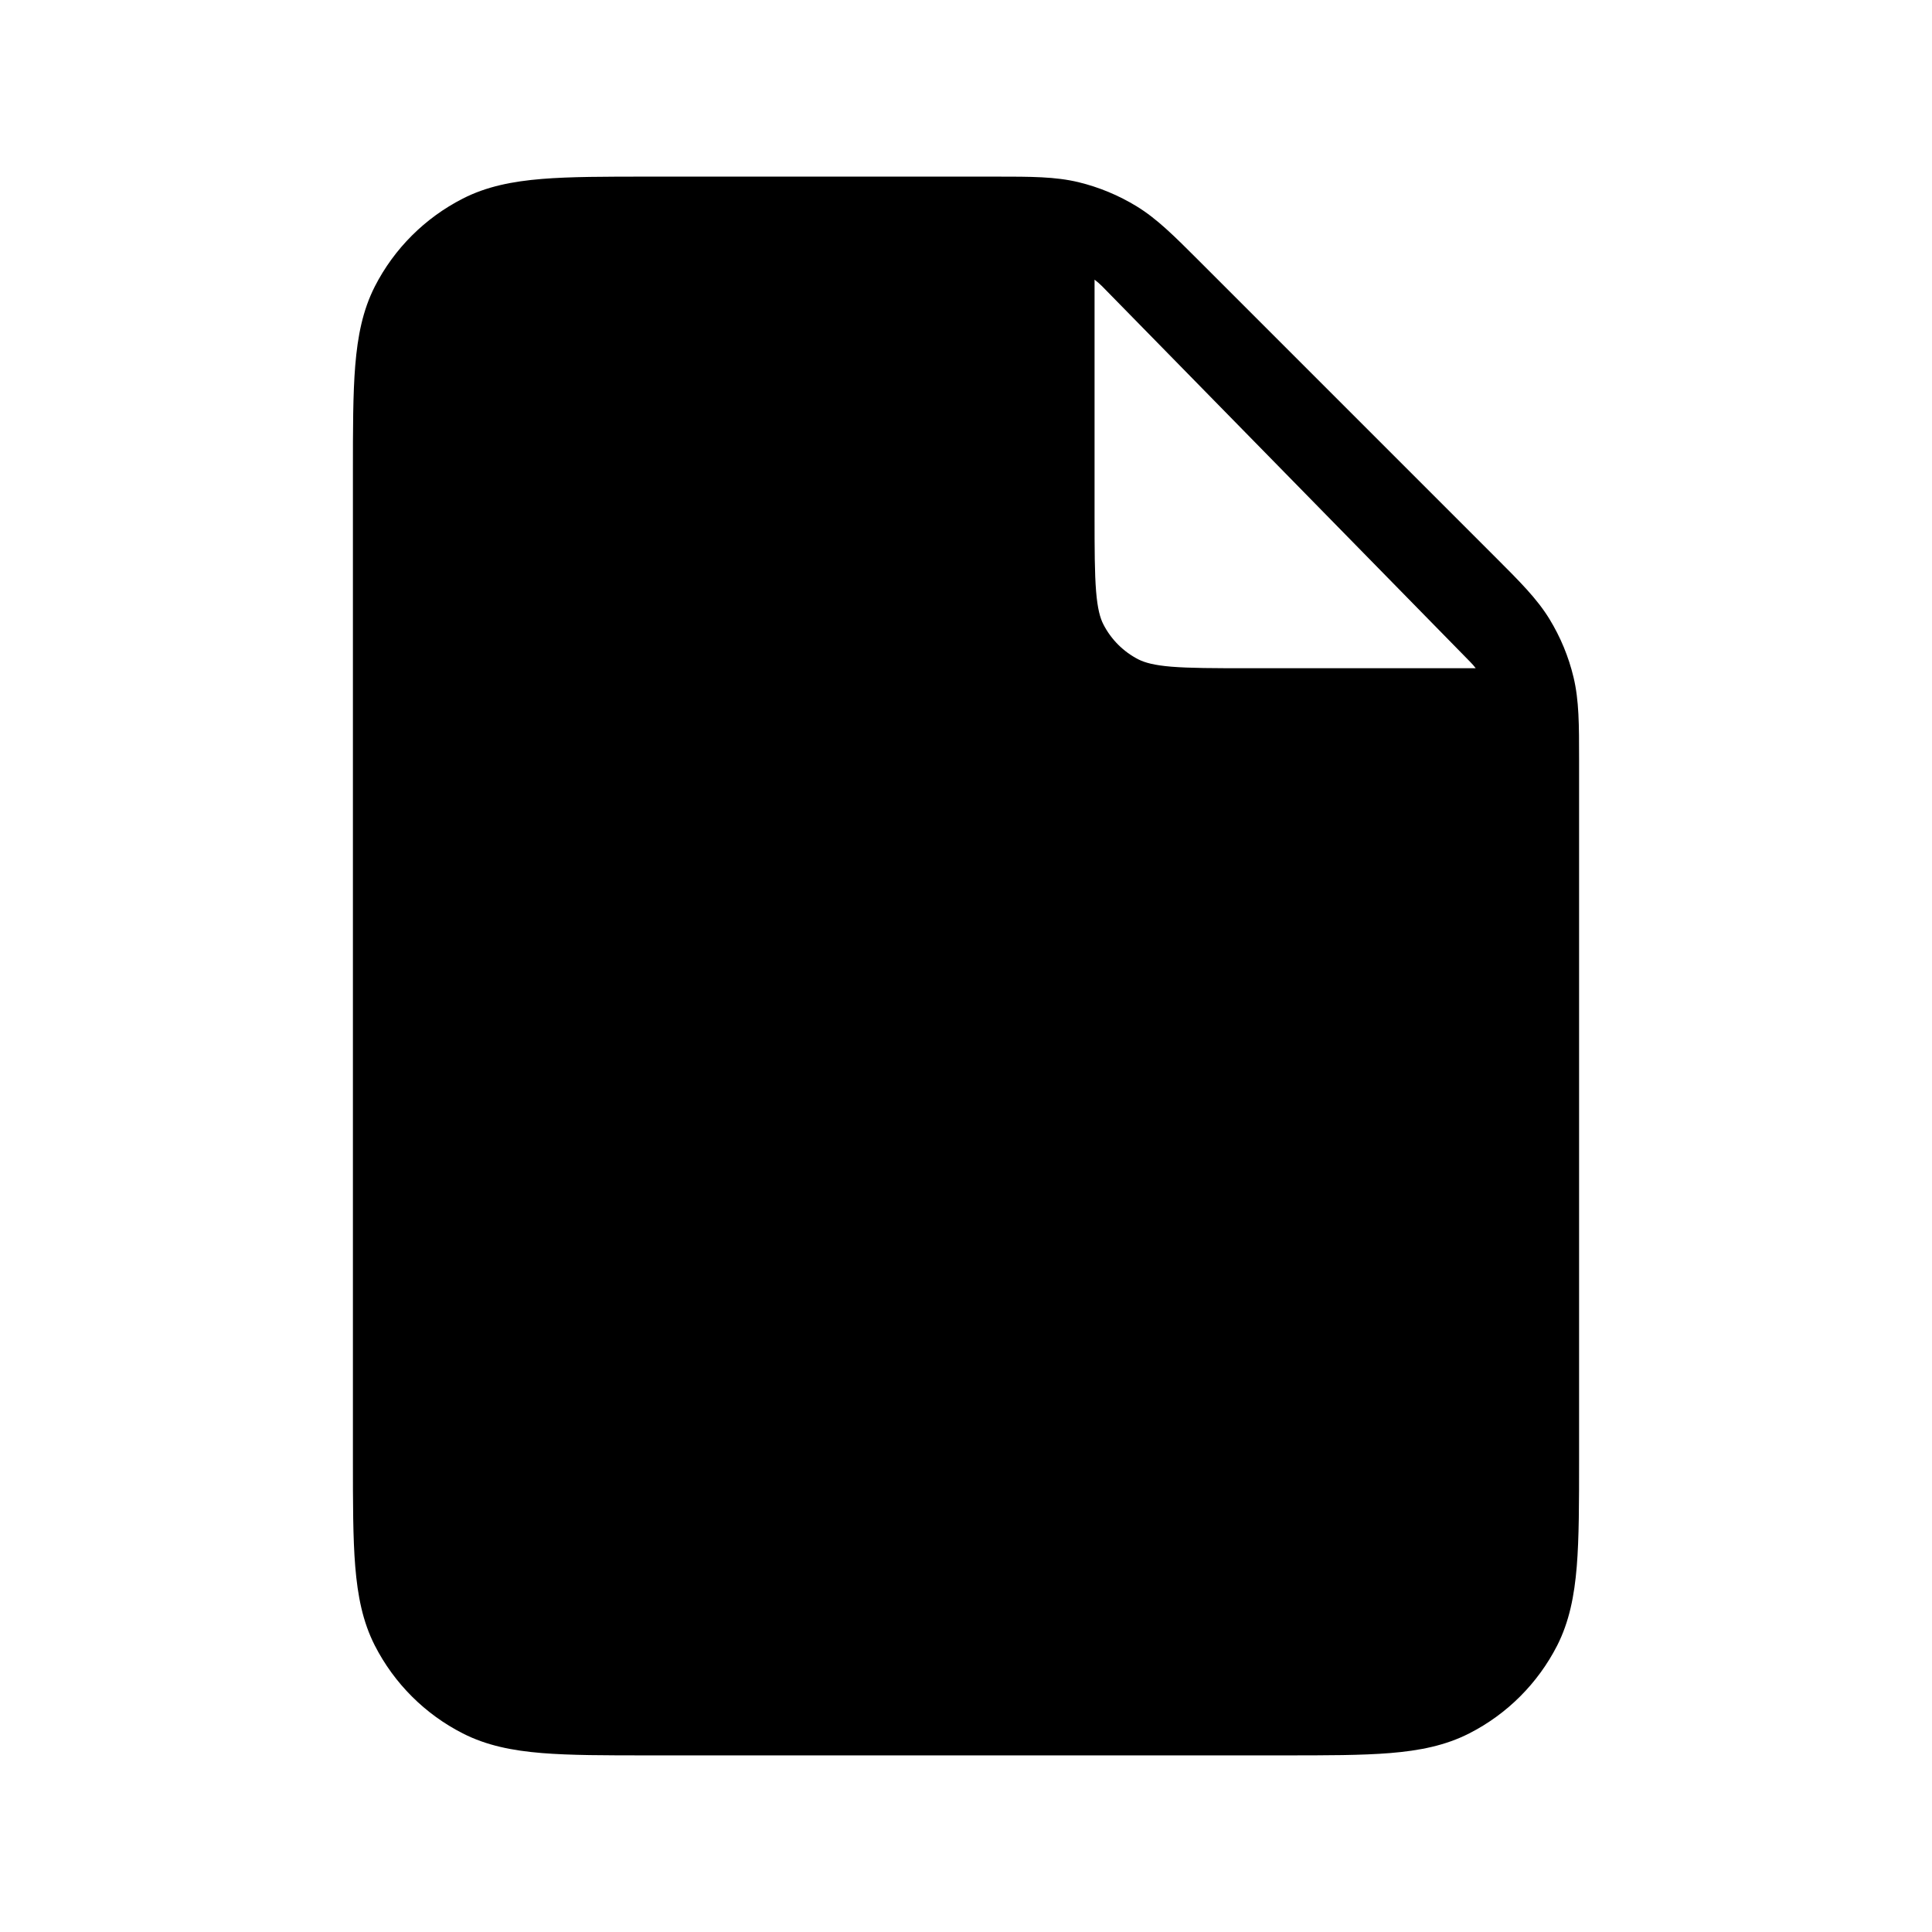 <svg width="24" height="24" viewBox="0 0 24 24" fill="none" xmlns="http://www.w3.org/2000/svg">
<path fill-rule="evenodd" clip-rule="evenodd" d="M12.374 2.194C12.808 2.194 13.109 2.194 13.397 2.263C13.652 2.325 13.896 2.426 14.12 2.563C14.373 2.718 14.586 2.931 14.893 3.238L14.893 3.238L14.933 3.278L18.532 6.877L18.573 6.918C18.88 7.225 19.093 7.437 19.248 7.69C19.385 7.914 19.486 8.158 19.547 8.413C19.616 8.702 19.616 9.002 19.616 9.437L19.616 9.494V18.127V18.127C19.616 18.669 19.616 19.106 19.587 19.46C19.557 19.824 19.494 20.145 19.344 20.441C19.104 20.911 18.721 21.294 18.251 21.533C17.955 21.684 17.635 21.747 17.27 21.777C16.916 21.806 16.479 21.806 15.937 21.806H8.063C7.521 21.806 7.084 21.806 6.73 21.777C6.365 21.747 6.045 21.684 5.749 21.533C5.279 21.294 4.896 20.911 4.656 20.441C4.505 20.145 4.443 19.824 4.413 19.46C4.384 19.106 4.384 18.669 4.384 18.127V18.127V18.127V5.873V5.873V5.873C4.384 5.331 4.384 4.894 4.413 4.54C4.443 4.176 4.505 3.856 4.656 3.559C4.896 3.089 5.279 2.707 5.749 2.467C6.045 2.316 6.365 2.253 6.73 2.223C7.084 2.194 7.521 2.194 8.063 2.194L12.317 2.194L12.374 2.194ZM13.597 3.474V6.401C13.597 6.829 13.598 7.12 13.616 7.345C13.634 7.564 13.666 7.676 13.706 7.755C13.802 7.943 13.955 8.096 14.143 8.192C14.222 8.231 14.334 8.264 14.553 8.282C14.778 8.3 15.069 8.301 15.497 8.301H18.332C18.312 8.275 18.291 8.25 18.267 8.226L13.69 3.555C13.661 3.526 13.63 3.499 13.597 3.474Z" fill="black"/>
</svg>
